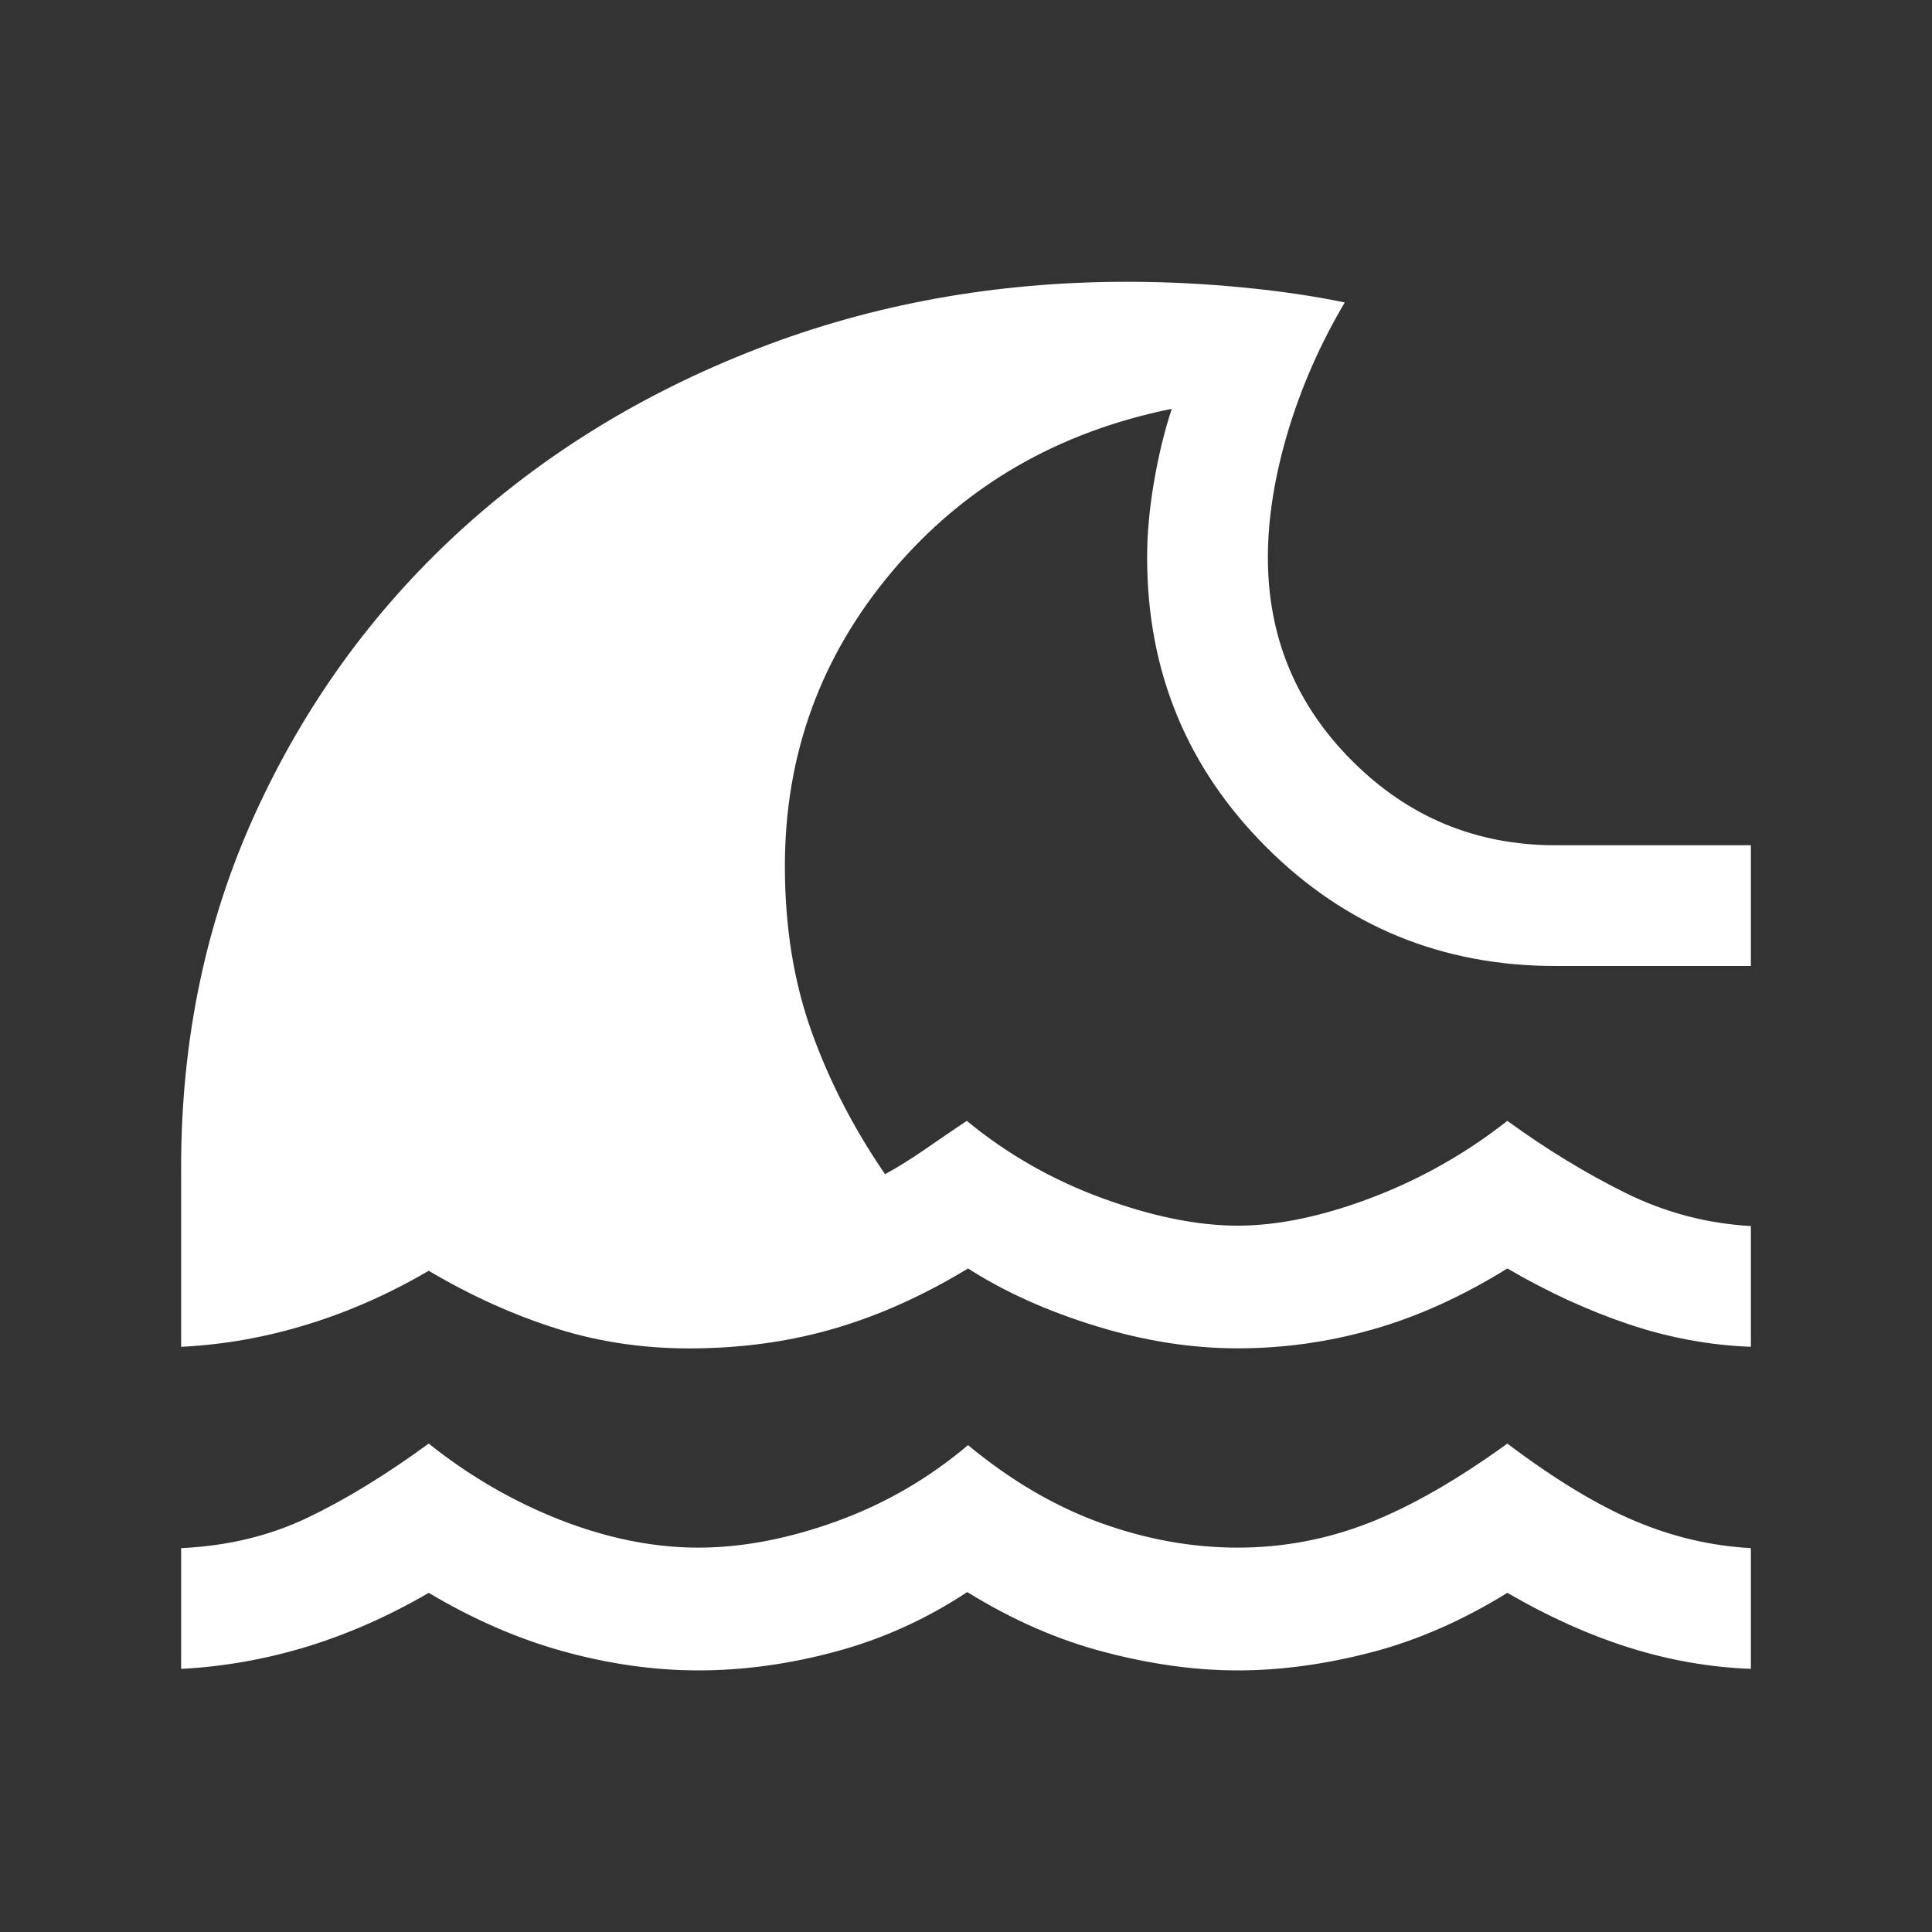 <svg width="20" height="20" viewBox="0 0 20 20" fill="none" xmlns="http://www.w3.org/2000/svg">
<rect x="0" y="0" width="20" height="20" fill="#333333" stroke="none"/>
<mask id="mask0_901_4558" style="mask-type:alpha" maskUnits="userSpaceOnUse" x="0" y="0" width="20" height="20">
<rect width="20" height="20" fill="#D9D9D9"/>
</mask>
<g mask="url(#mask0_901_4558)">
<path d="M1.875 17.276V16.026C2.355 16.004 2.791 15.899 3.184 15.711C3.576 15.524 3.994 15.268 4.438 14.944C4.859 15.28 5.314 15.544 5.802 15.735C6.29 15.925 6.766 16.021 7.229 16.021C7.682 16.021 8.159 15.93 8.659 15.749C9.159 15.568 9.613 15.305 10.021 14.96C10.465 15.328 10.924 15.596 11.396 15.766C11.868 15.936 12.34 16.021 12.812 16.021C13.281 16.021 13.733 15.936 14.168 15.766C14.603 15.596 15.082 15.322 15.604 14.944C16.092 15.312 16.533 15.58 16.925 15.745C17.318 15.911 17.718 16.004 18.125 16.026V17.276C17.698 17.26 17.276 17.186 16.859 17.054C16.442 16.922 16.024 16.733 15.604 16.489C15.138 16.777 14.667 16.983 14.191 17.106C13.714 17.23 13.255 17.292 12.812 17.292C12.376 17.292 11.916 17.229 11.434 17.102C10.952 16.977 10.479 16.769 10.013 16.481C9.589 16.761 9.136 16.966 8.655 17.096C8.175 17.226 7.699 17.292 7.229 17.292C6.773 17.292 6.309 17.226 5.836 17.096C5.364 16.966 4.898 16.763 4.438 16.489C4.028 16.728 3.608 16.914 3.178 17.046C2.747 17.177 2.313 17.254 1.875 17.276ZM1.875 13.942V12.083C1.875 10.763 2.13 9.543 2.64 8.425C3.15 7.306 3.848 6.339 4.732 5.523C5.616 4.708 6.653 4.069 7.845 3.608C9.036 3.147 10.31 2.917 11.667 2.917C12.061 2.917 12.454 2.936 12.847 2.974C13.239 3.011 13.598 3.064 13.921 3.131C13.667 3.56 13.471 4.006 13.332 4.47C13.194 4.933 13.125 5.367 13.125 5.771C13.125 6.593 13.416 7.296 13.998 7.877C14.579 8.459 15.281 8.75 16.104 8.75H18.125V10H16.104C14.927 10 13.928 9.589 13.107 8.768C12.286 7.947 11.875 6.948 11.875 5.771C11.875 5.528 11.898 5.27 11.945 4.996C11.991 4.722 12.053 4.467 12.13 4.232C10.947 4.472 9.984 5.031 9.24 5.91C8.497 6.789 8.125 7.808 8.125 8.966C8.125 9.595 8.217 10.165 8.401 10.678C8.584 11.191 8.838 11.683 9.162 12.155C9.289 12.086 9.426 12.001 9.572 11.9C9.718 11.799 9.864 11.7 10.008 11.603C10.427 11.948 10.895 12.215 11.412 12.404C11.929 12.593 12.396 12.688 12.812 12.688C13.229 12.688 13.692 12.591 14.2 12.398C14.709 12.204 15.177 11.939 15.604 11.603C16.011 11.899 16.419 12.147 16.827 12.349C17.235 12.551 17.668 12.666 18.125 12.692V13.942C17.698 13.926 17.276 13.848 16.859 13.708C16.442 13.568 16.024 13.376 15.604 13.131C15.138 13.42 14.675 13.63 14.214 13.761C13.753 13.893 13.286 13.958 12.812 13.958C12.334 13.958 11.843 13.881 11.341 13.726C10.838 13.571 10.398 13.373 10.021 13.131C9.569 13.406 9.117 13.61 8.667 13.744C8.216 13.879 7.737 13.95 7.229 13.958C6.716 13.967 6.233 13.9 5.78 13.759C5.326 13.617 4.879 13.416 4.438 13.155C4.028 13.395 3.608 13.58 3.178 13.712C2.747 13.844 2.313 13.921 1.875 13.942Z" fill="#fff"/>
</g>
</svg>
